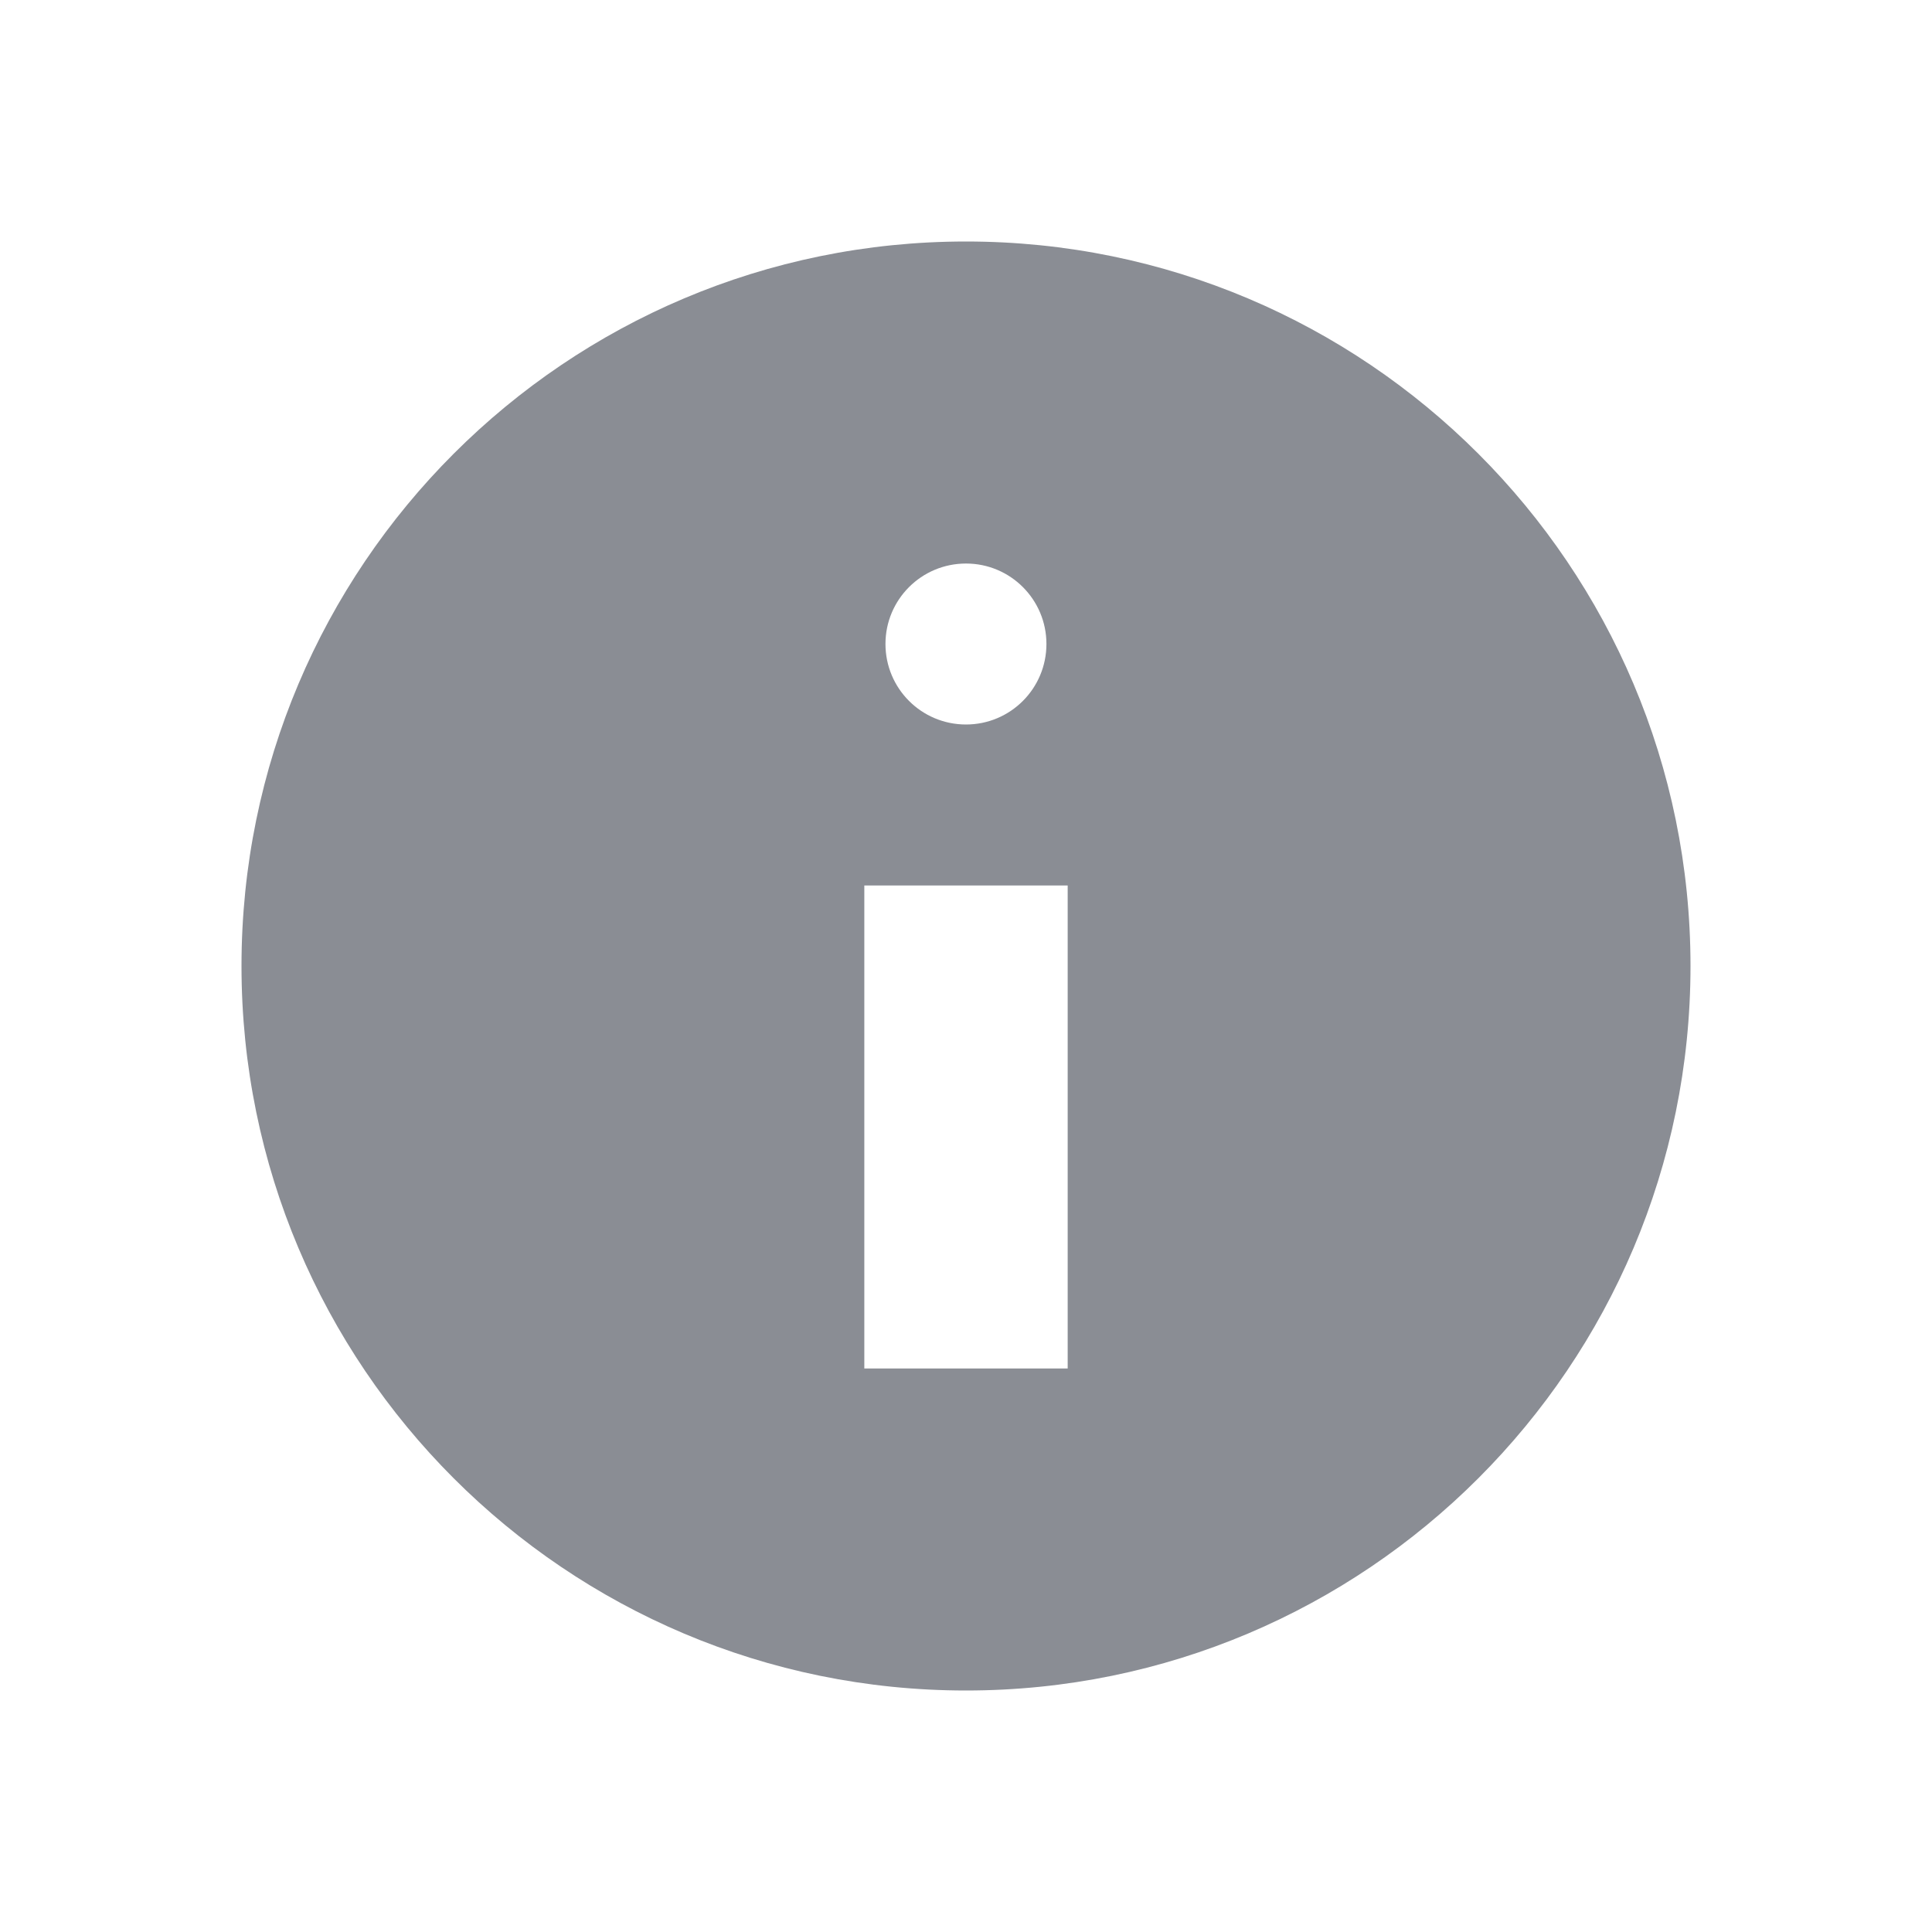 <svg width="19" height="19" viewBox="0 0 19 19" fill="none" xmlns="http://www.w3.org/2000/svg">
<path fill-rule="evenodd" clip-rule="evenodd" d="M16.625 9.5C16.625 13.435 13.435 16.625 9.5 16.625C5.565 16.625 2.375 13.435 2.375 9.5C2.375 5.565 5.565 2.375 9.5 2.375C13.435 2.375 16.625 5.565 16.625 9.5ZM10.291 6.333C10.291 6.771 9.937 7.125 9.5 7.125C9.062 7.125 8.708 6.771 8.708 6.333C8.708 5.896 9.062 5.542 9.5 5.542C9.937 5.542 10.291 5.896 10.291 6.333ZM10.5 13.458V8.708H8.5V13.458H10.5Z" fill="#8A8D94"/>
</svg>
